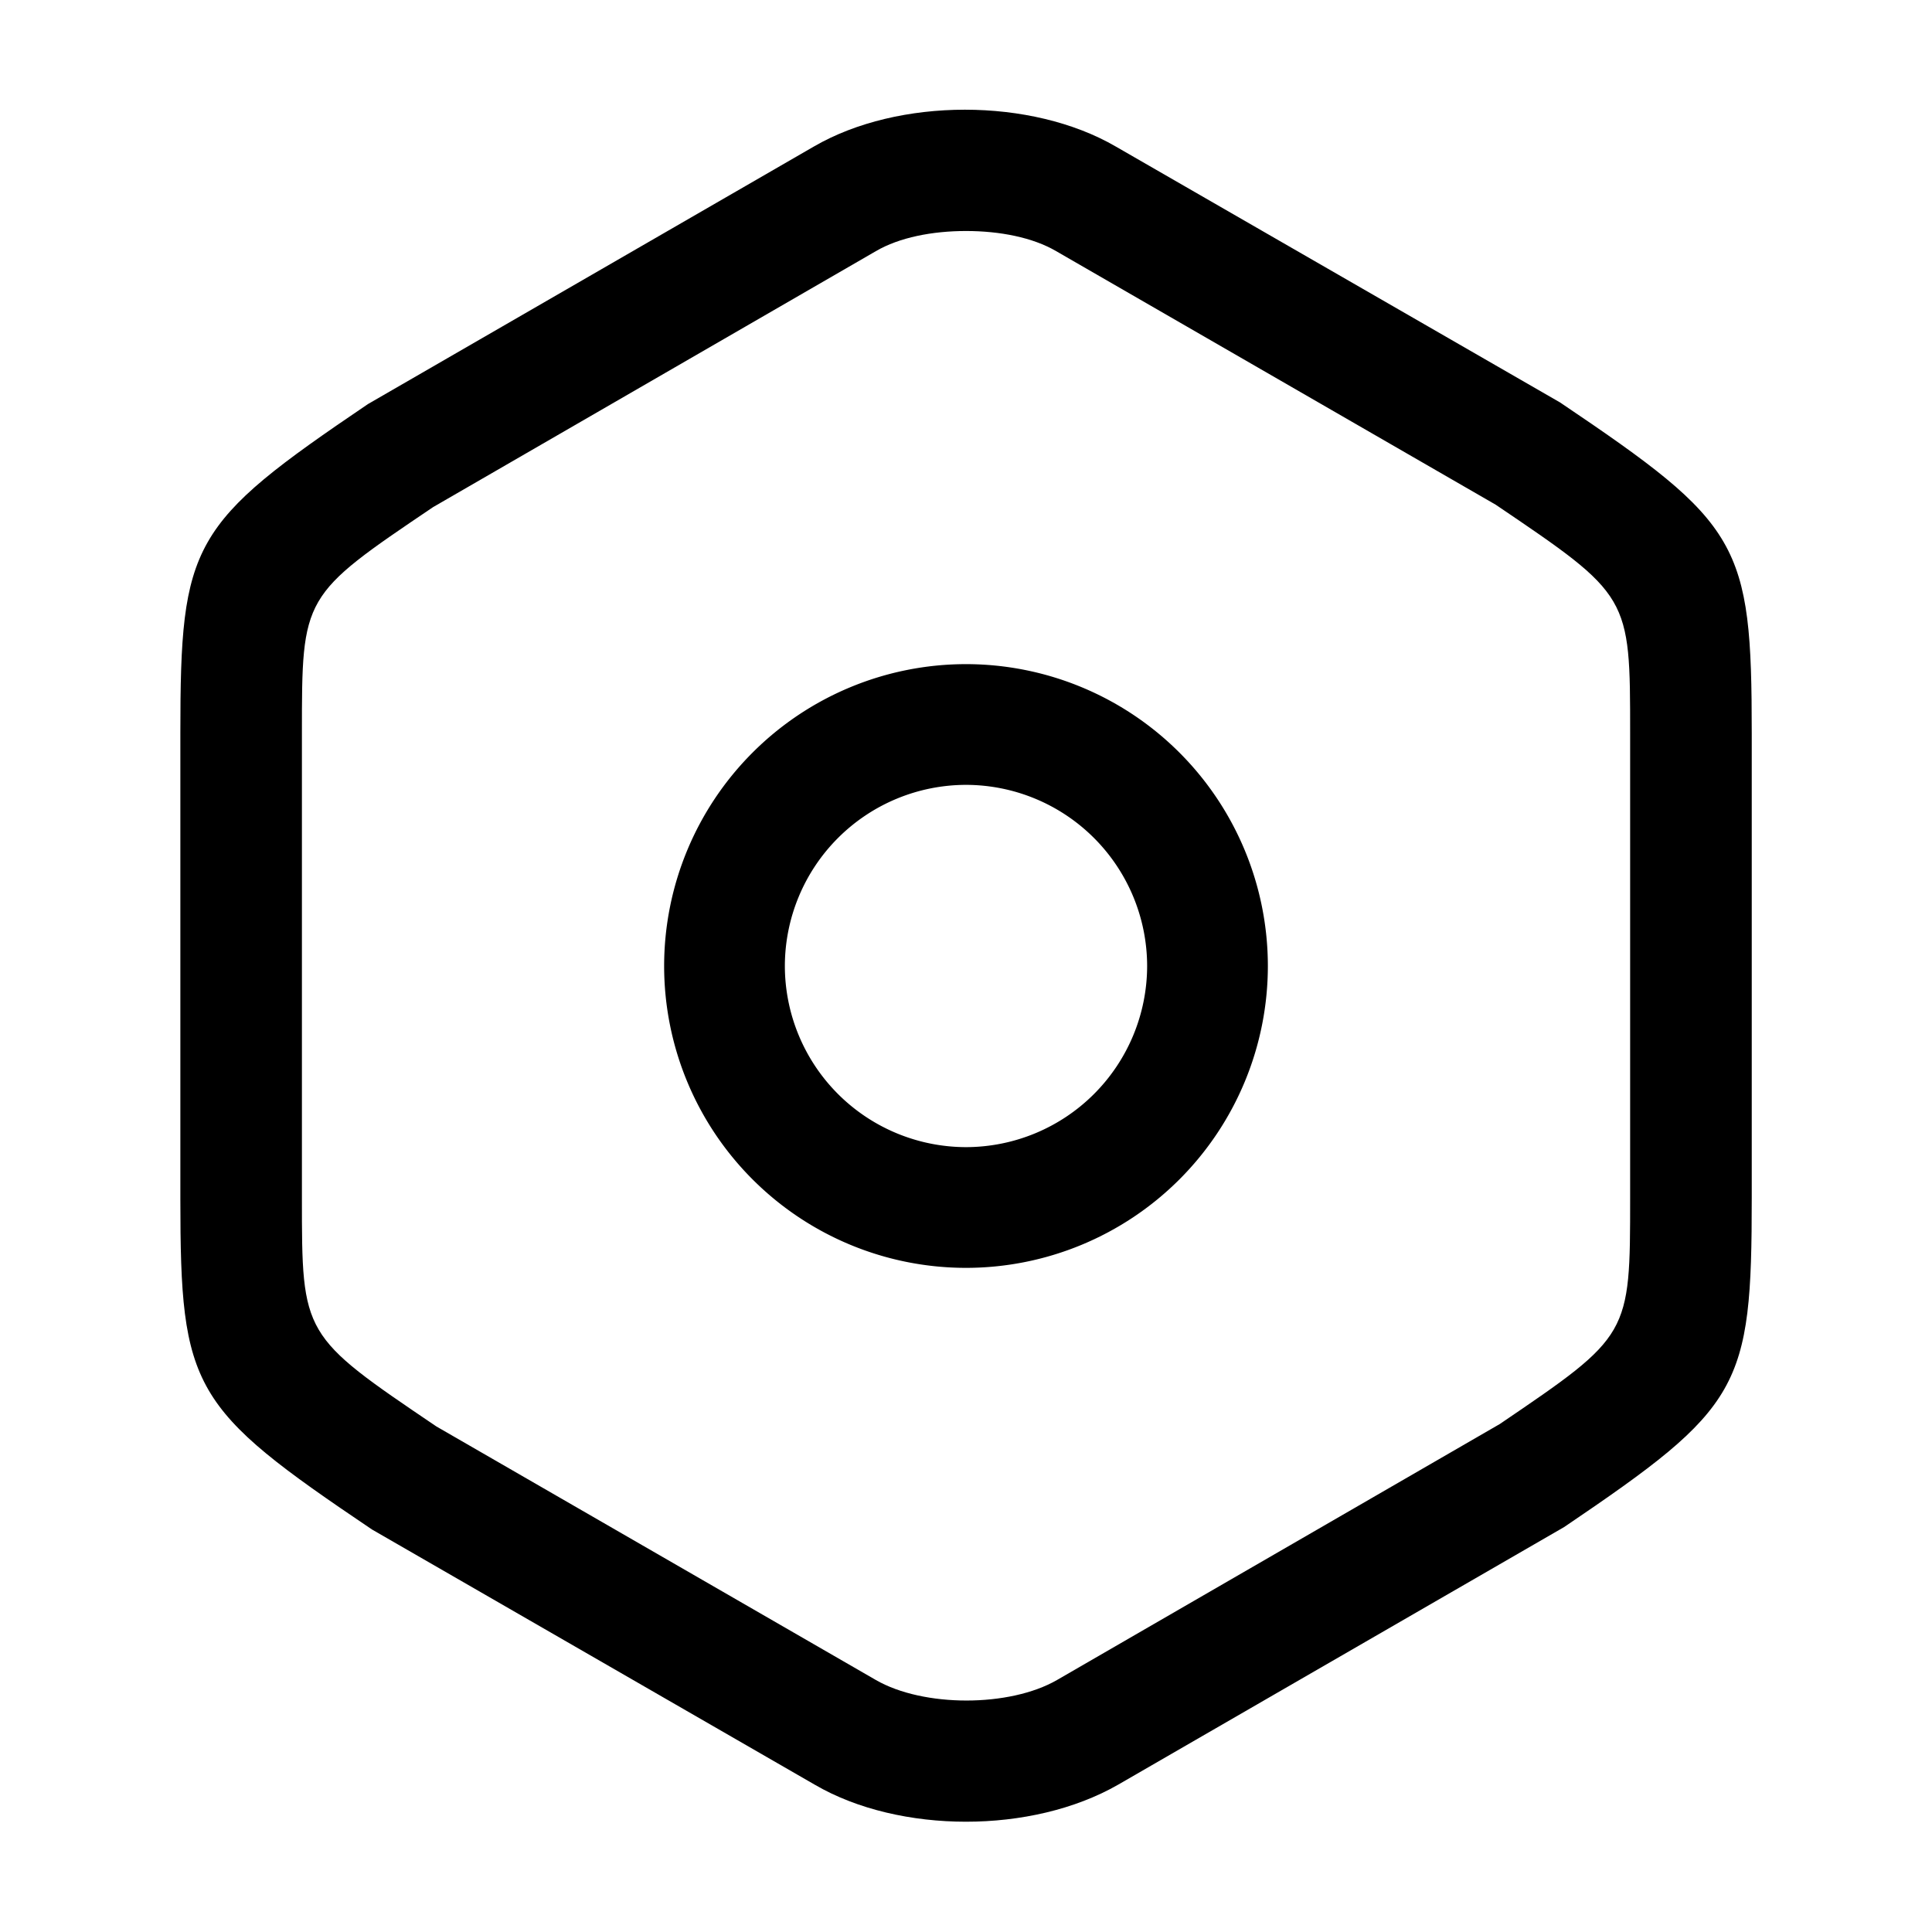 <svg width="37" height="37" fill="none" xmlns="http://www.w3.org/2000/svg"><path d="M18.5 34.888c-1.032 0-2.08-.232-2.898-.71l-8.479-4.887c-3.453-2.328-3.669-2.682-3.669-6.336v-8.91c0-3.655.2-4.01 3.592-6.306l8.541-4.933c1.619-.94 4.163-.94 5.781 0l8.51 4.902c3.454 2.328 3.67 2.682 3.67 6.336v8.896c0 3.653-.201 4.008-3.593 6.305l-8.54 4.933c-.833.478-1.881.71-2.914.71zm0-30.464c-.647 0-1.279.124-1.726.386l-8.48 4.902c-2.512 1.696-2.512 1.696-2.512 4.332v8.896c0 2.636 0 2.636 2.575 4.378l8.417 4.856c.91.524 2.56.524 3.469 0l8.479-4.902c2.497-1.696 2.497-1.696 2.497-4.332v-8.896c0-2.636 0-2.636-2.574-4.378L20.227 4.81c-.447-.262-1.079-.386-1.726-.386z" fill="#000"/><path d="M18.5 24.281a5.783 5.783 0 01-5.781-5.781 5.783 5.783 0 015.781-5.781 5.783 5.783 0 015.781 5.781 5.783 5.783 0 01-5.781 5.781zm0-9.25a3.474 3.474 0 00-3.469 3.469 3.474 3.474 0 003.469 3.469 3.474 3.474 0 003.469-3.469 3.474 3.474 0 00-3.469-3.469z" fill="#000"/></svg>